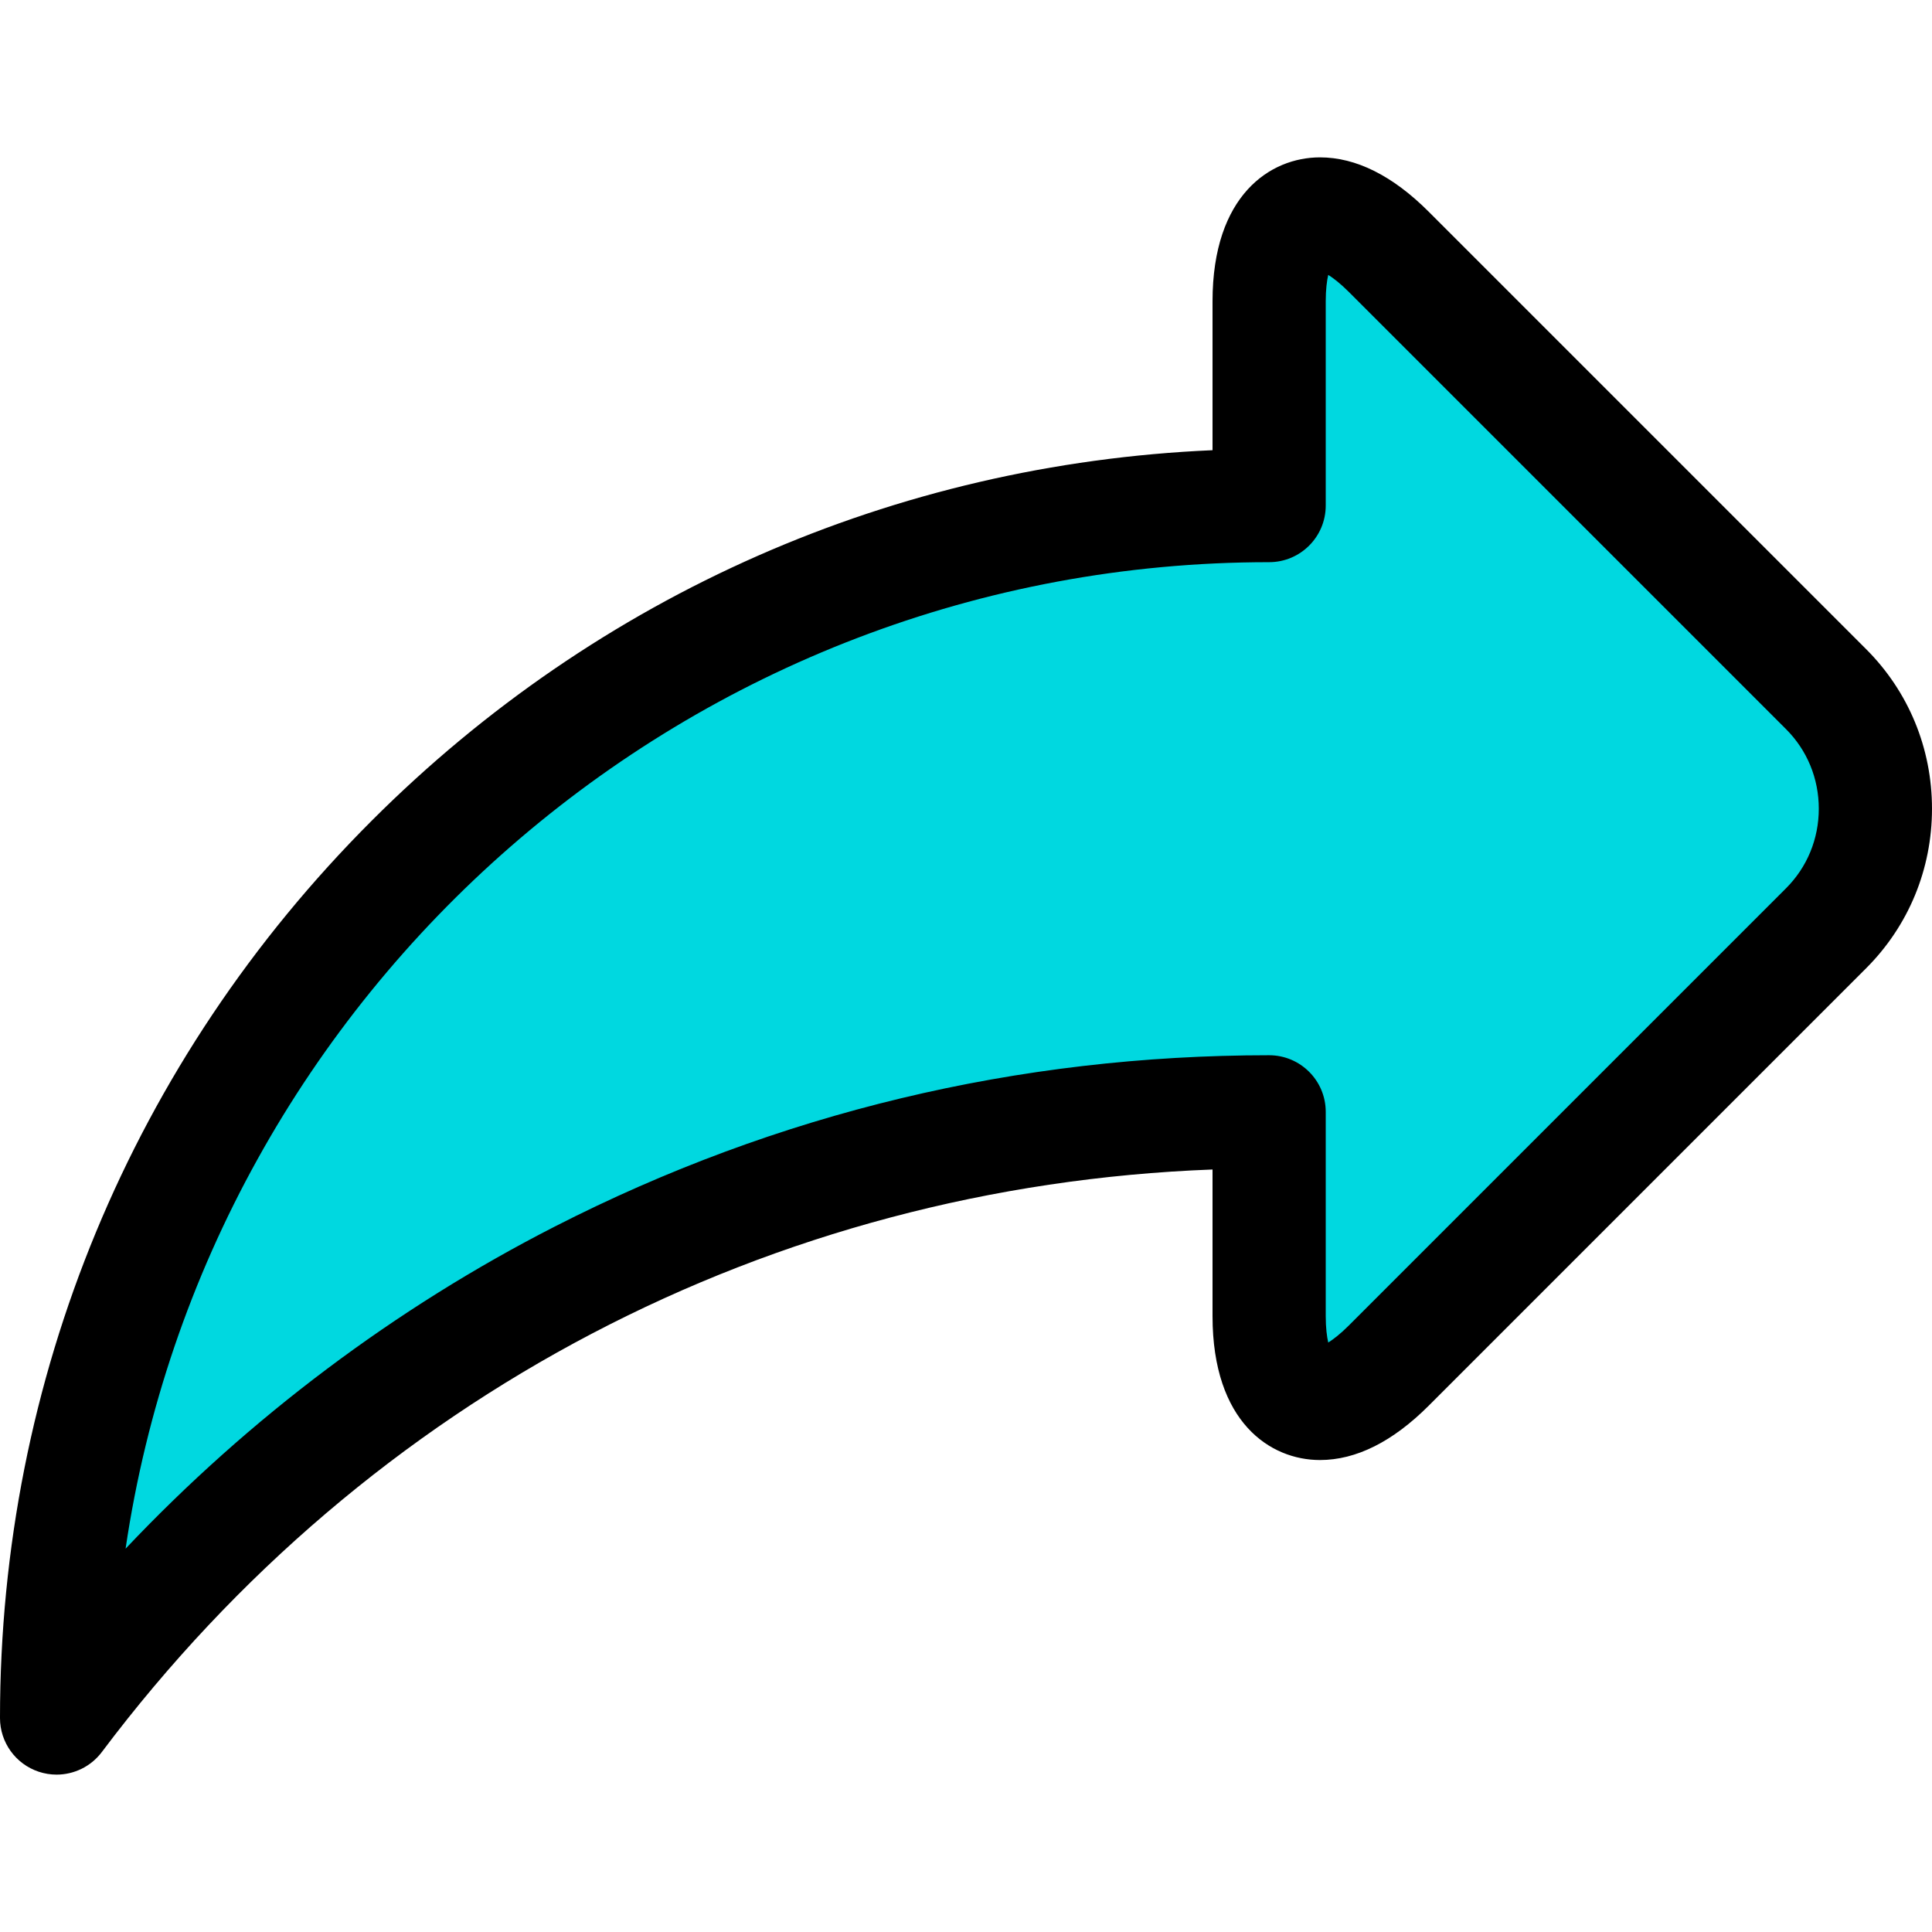 <svg id="Layer_1" enable-background="new 0 0 512 512" height="512" viewBox="0 0 512 512" width="512" xmlns="http://www.w3.org/2000/svg"><g><g><g><path d="m483.925 182.629-115.9-115.898c-17.432-17.432-31.693-11.525-31.693 13.127v54.131.002-.002c-177.46 0-321.321 143.854-321.334 321.313 73.282-97.545 189.936-160.645 321.334-160.645v54.131c0 24.652 14.262 30.561 31.693 13.129l115.9-115.902c17.431-17.429 17.431-45.954 0-63.386z" fill="#00d8e0"/></g></g><path d="m494.533 172.017-115.899-115.9c-9.563-9.563-19.263-14.412-28.829-14.412-13.134 0-28.472 9.989-28.472 38.146v39.457c-84.204 3.671-162.839 38.203-222.815 98.176-63.524 63.519-98.511 147.975-98.518 237.808-.001 6.455 4.128 12.186 10.25 14.229 1.562.521 3.163.772 4.748.772 4.627 0 9.106-2.146 11.995-5.99 70.817-94.266 177.438-149.974 294.34-154.372v38.849c0 28.155 15.337 38.146 28.471 38.146h.001c9.566 0 19.267-4.85 28.829-14.412l115.898-115.9c11.265-11.261 17.468-26.283 17.468-42.298 0-16.014-6.203-31.036-17.467-42.299zm-21.213 63.385-115.899 115.9c-2.223 2.223-4.064 3.628-5.422 4.48-.357-1.563-.666-3.857-.666-7.002v-54.13c0-8.283-6.716-15-15-15-66.647 0-130.332 15.27-189.283 45.385-42.32 21.619-81.006 50.721-113.767 85.379 21.794-147.697 149.396-261.432 303.05-261.432 8.284 0 15-6.715 15-15v-54.131c0-3.144.309-5.438.665-7.001 1.358.853 3.2 2.257 5.423 4.479l115.899 115.9c5.598 5.598 8.68 13.086 8.68 21.086s-3.082 15.489-8.68 21.087z"/></g></svg>